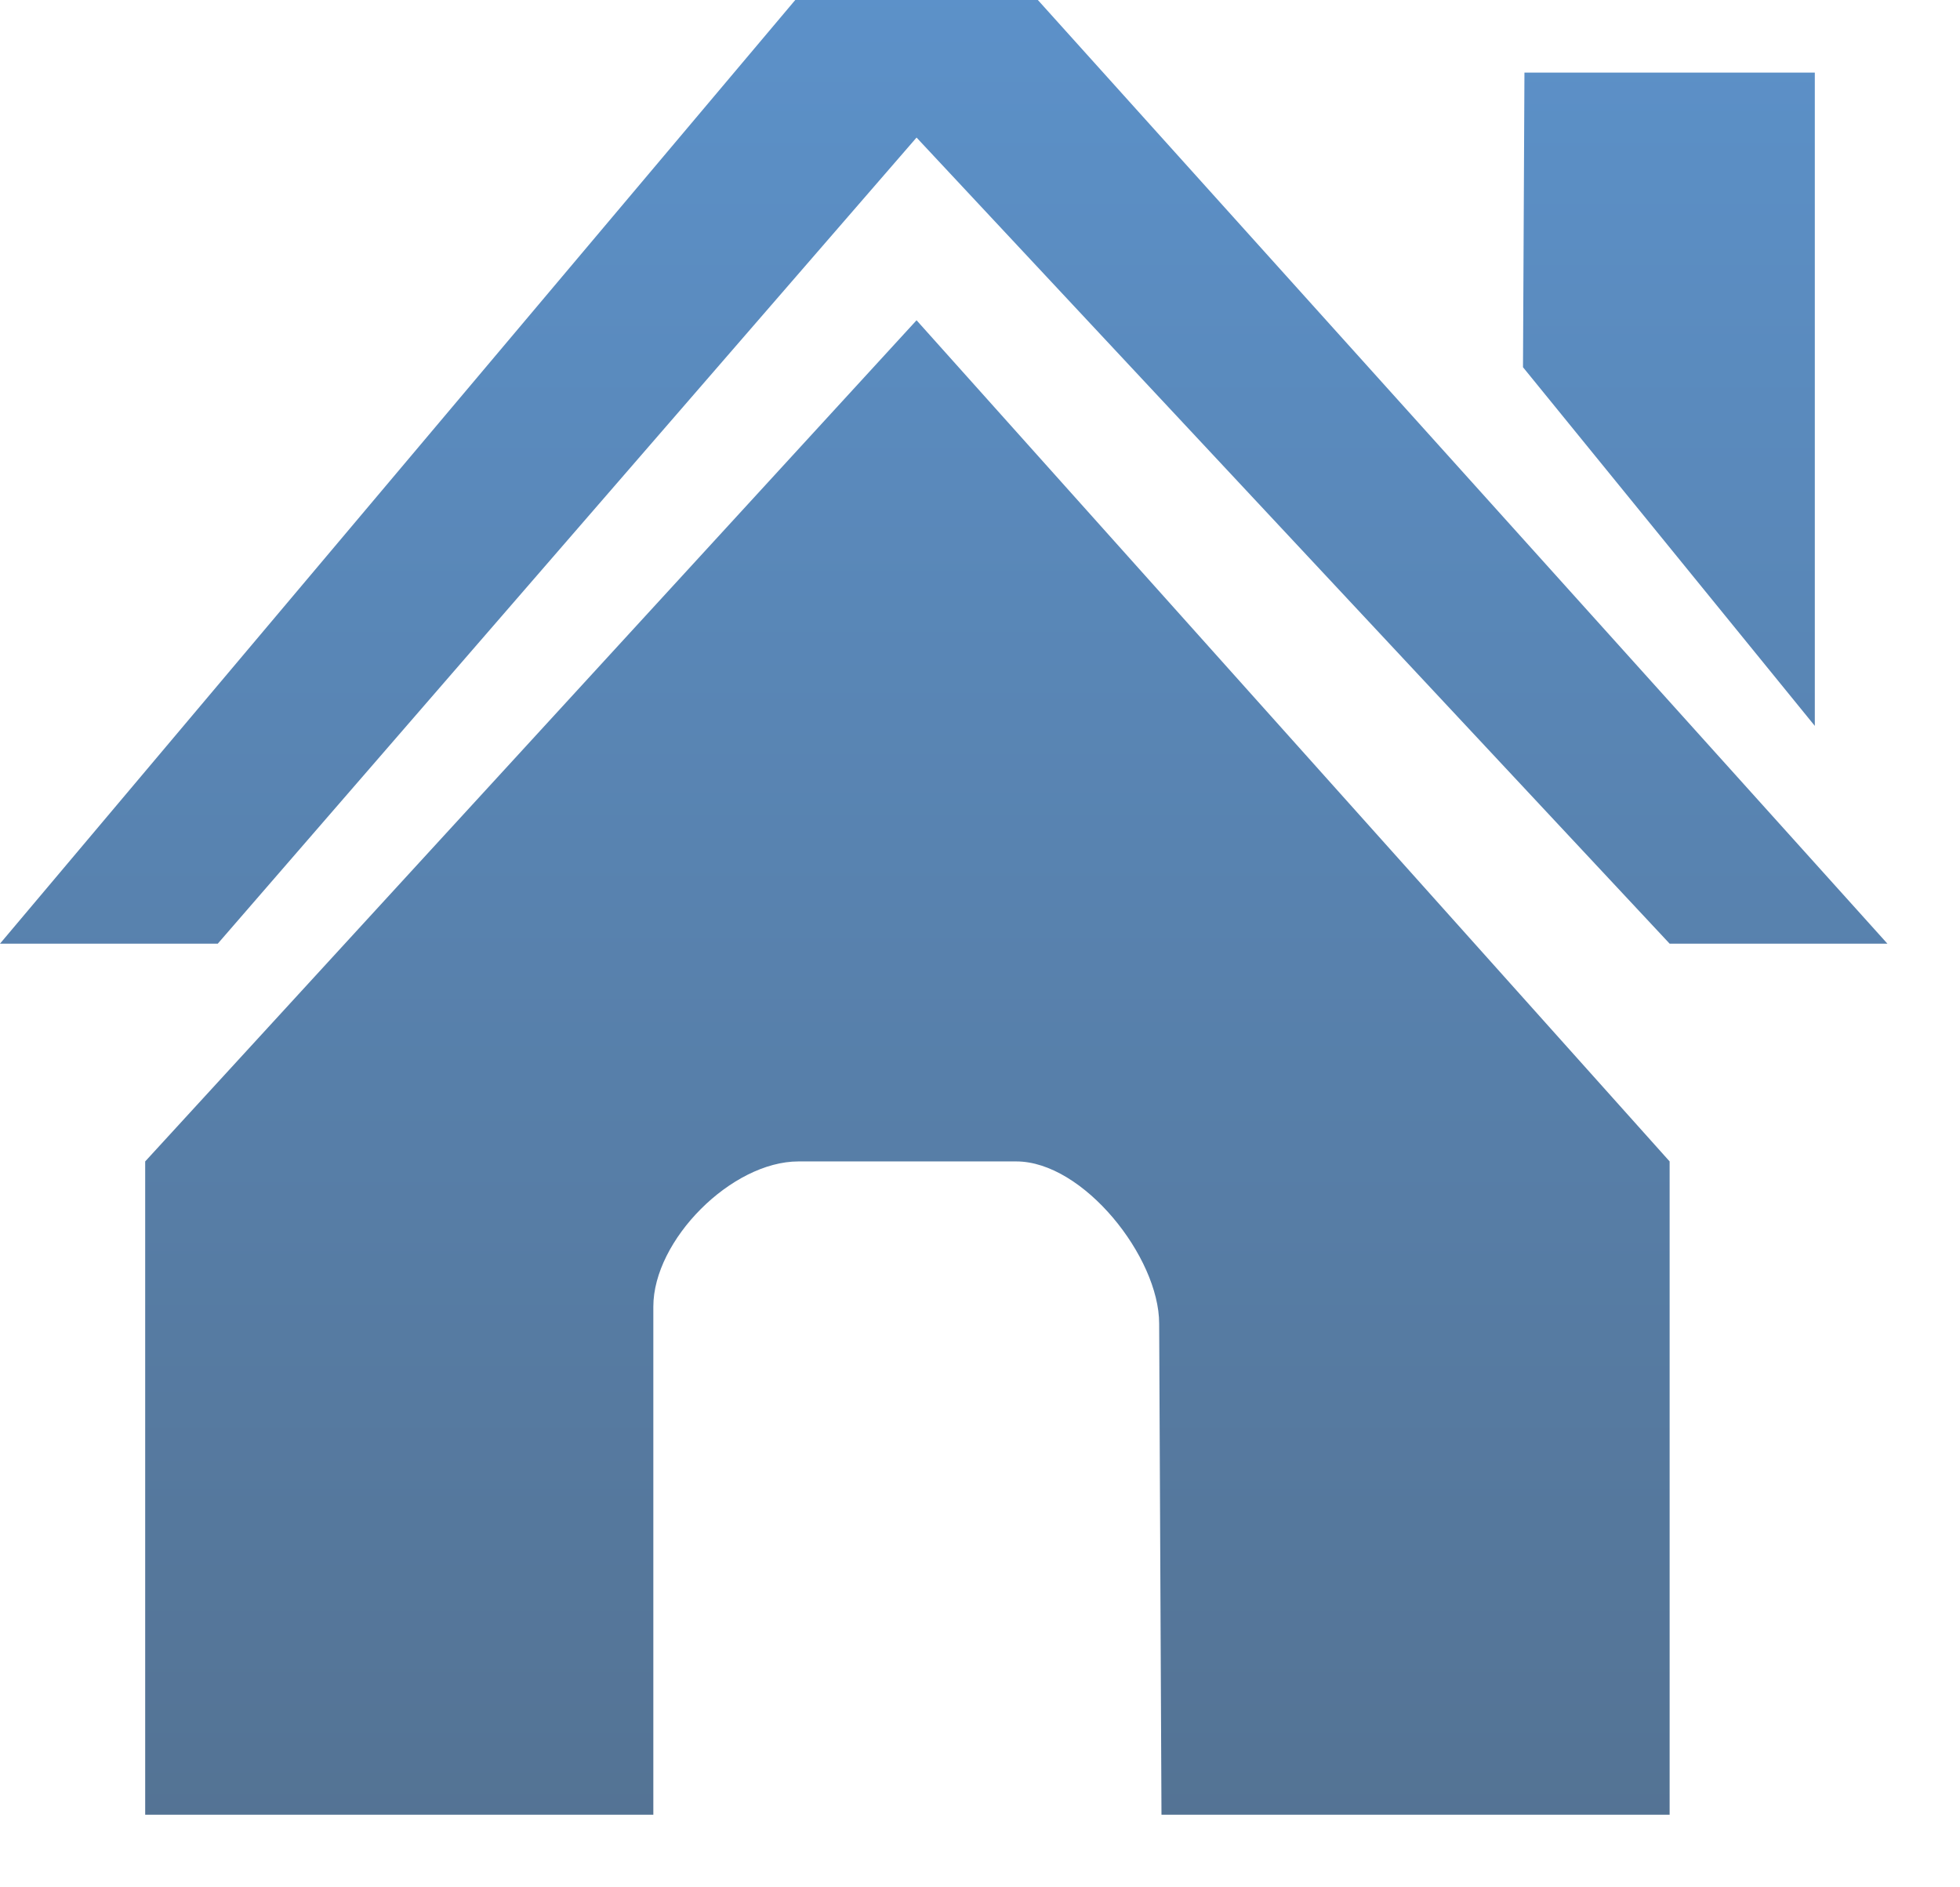 <svg
        xmlns="http://www.w3.org/2000/svg"
        xmlns:xlink="http://www.w3.org/1999/xlink"
        width="27px" height="26px">
    <defs>
        <filter filterUnits="userSpaceOnUse" id="Filter_0" x="0px" y="0px" width="27px" height="26px">
            <feOffset in="SourceAlpha" dx="0" dy="1"/>
            <feGaussianBlur result="blurOut" stdDeviation="0"/>
            <feFlood flood-color="rgb(0, 0, 0)" result="floodOut"/>
            <feComposite operator="atop" in="floodOut" in2="blurOut"/>
            <feComponentTransfer>
                <feFuncA type="linear" slope="0.3"/>
            </feComponentTransfer>
            <feMerge>
                <feMergeNode/>
                <feMergeNode in="SourceGraphic"/>
            </feMerge>
        </filter>
        <linearGradient id="PSgrad_0" x1="0%" x2="0%" y1="100%" y2="0%">
            <stop offset="0%" stop-color="rgb(84,115,148)" stop-opacity="1" />
            <stop offset="100%" stop-color="rgb(92,145,201)" stop-opacity="1" />
        </linearGradient>

    </defs>
    <g filter="url(#Filter_0)">
        <path fill-rule="evenodd" fill="rgb(255, 255, 255)"
              d="M21.000,1.000 L25.000,1.000 L25.000,10.000 L20.980,5.059 L21.000,1.000 ZM23.000,13.000 L12.626,1.895 L3.000,13.000 L-0.000,13.000 L10.955,-0.000 L14.297,-0.000 L26.000,13.000 L23.000,13.000 ZM23.000,16.000 L23.000,25.000 L16.000,25.000 L15.968,18.234 C15.968,17.318 14.923,16.000 14.000,16.000 L11.000,16.000 C10.077,16.000 9.000,17.084 9.000,18.000 L9.000,25.000 L2.000,25.000 L2.000,16.000 L12.626,4.412 L23.000,16.000 Z"/>
    </g>
    <path fill="url(#PSgrad_0)"
          d="M21.000,1.000 L25.000,1.000 L25.000,10.000 L20.980,5.059 L21.000,1.000 ZM23.000,13.000 L12.626,1.895 L3.000,13.000 L-0.000,13.000 L10.955,-0.000 L14.297,-0.000 L26.000,13.000 L23.000,13.000 ZM23.000,16.000 L23.000,25.000 L16.000,25.000 L15.968,18.234 C15.968,17.318 14.923,16.000 14.000,16.000 L11.000,16.000 C10.077,16.000 9.000,17.084 9.000,18.000 L9.000,25.000 L2.000,25.000 L2.000,16.000 L12.626,4.412 L23.000,16.000 Z"/>
</svg>